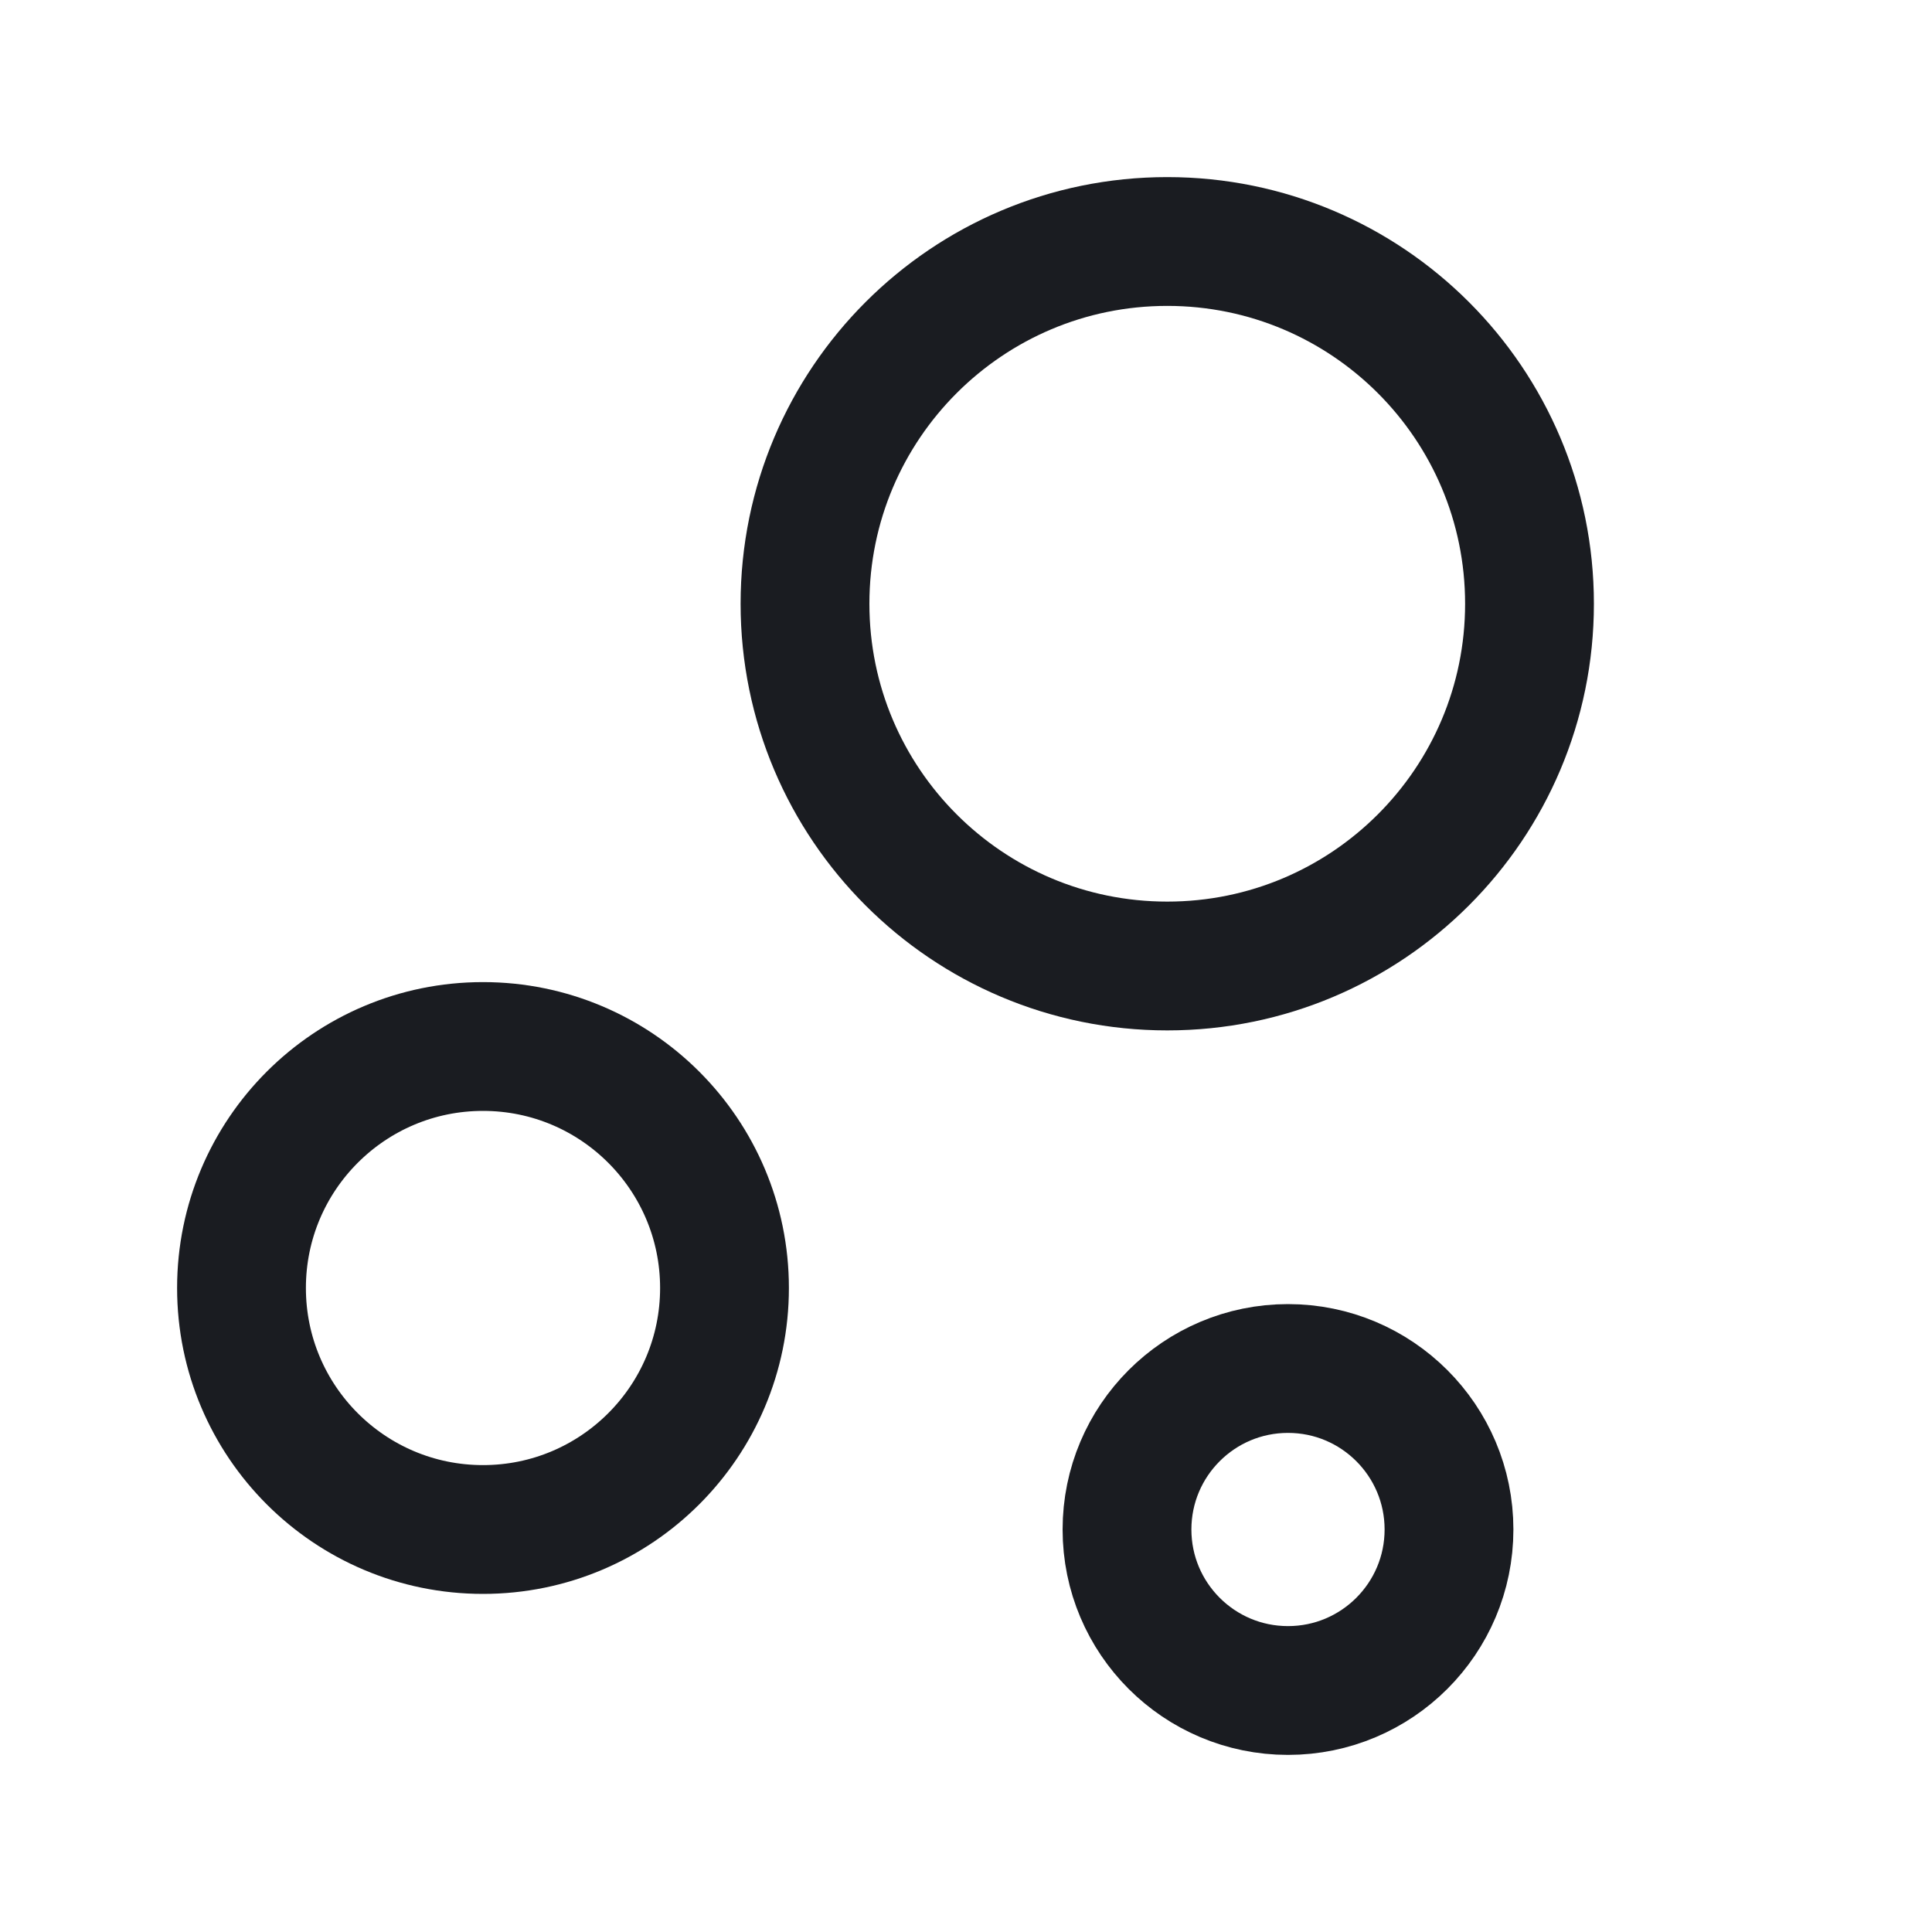 <svg width="60" height="60" viewBox="0 0 60 60" fill="none" xmlns="http://www.w3.org/2000/svg">
<path d="M15 47.5C19.142 47.5 22.5 44.142 22.5 40C22.5 35.858 19.142 32.5 15 32.5C10.858 32.5 7.5 35.858 7.5 40C7.5 44.142 10.858 47.5 15 47.5Z" stroke="#1A1C21" stroke-width="4" stroke-linecap="round" stroke-linejoin="round"/>
<path d="M40 52.5C42.761 52.5 45 50.261 45 47.5C45 44.739 42.761 42.5 40 42.5C37.239 42.5 35 44.739 35 47.5C35 50.261 37.239 52.5 40 52.5Z" stroke="#1A1C21" stroke-width="4" stroke-linecap="round" stroke-linejoin="round"/>
<path d="M36.25 30C42.463 30 47.5 24.963 47.5 18.75C47.5 12.537 42.463 7.5 36.25 7.5C30.037 7.5 25 12.537 25 18.75C25 24.963 30.037 30 36.25 30Z" stroke="#1A1C21" stroke-width="4" stroke-linecap="round" stroke-linejoin="round"/>
</svg>
